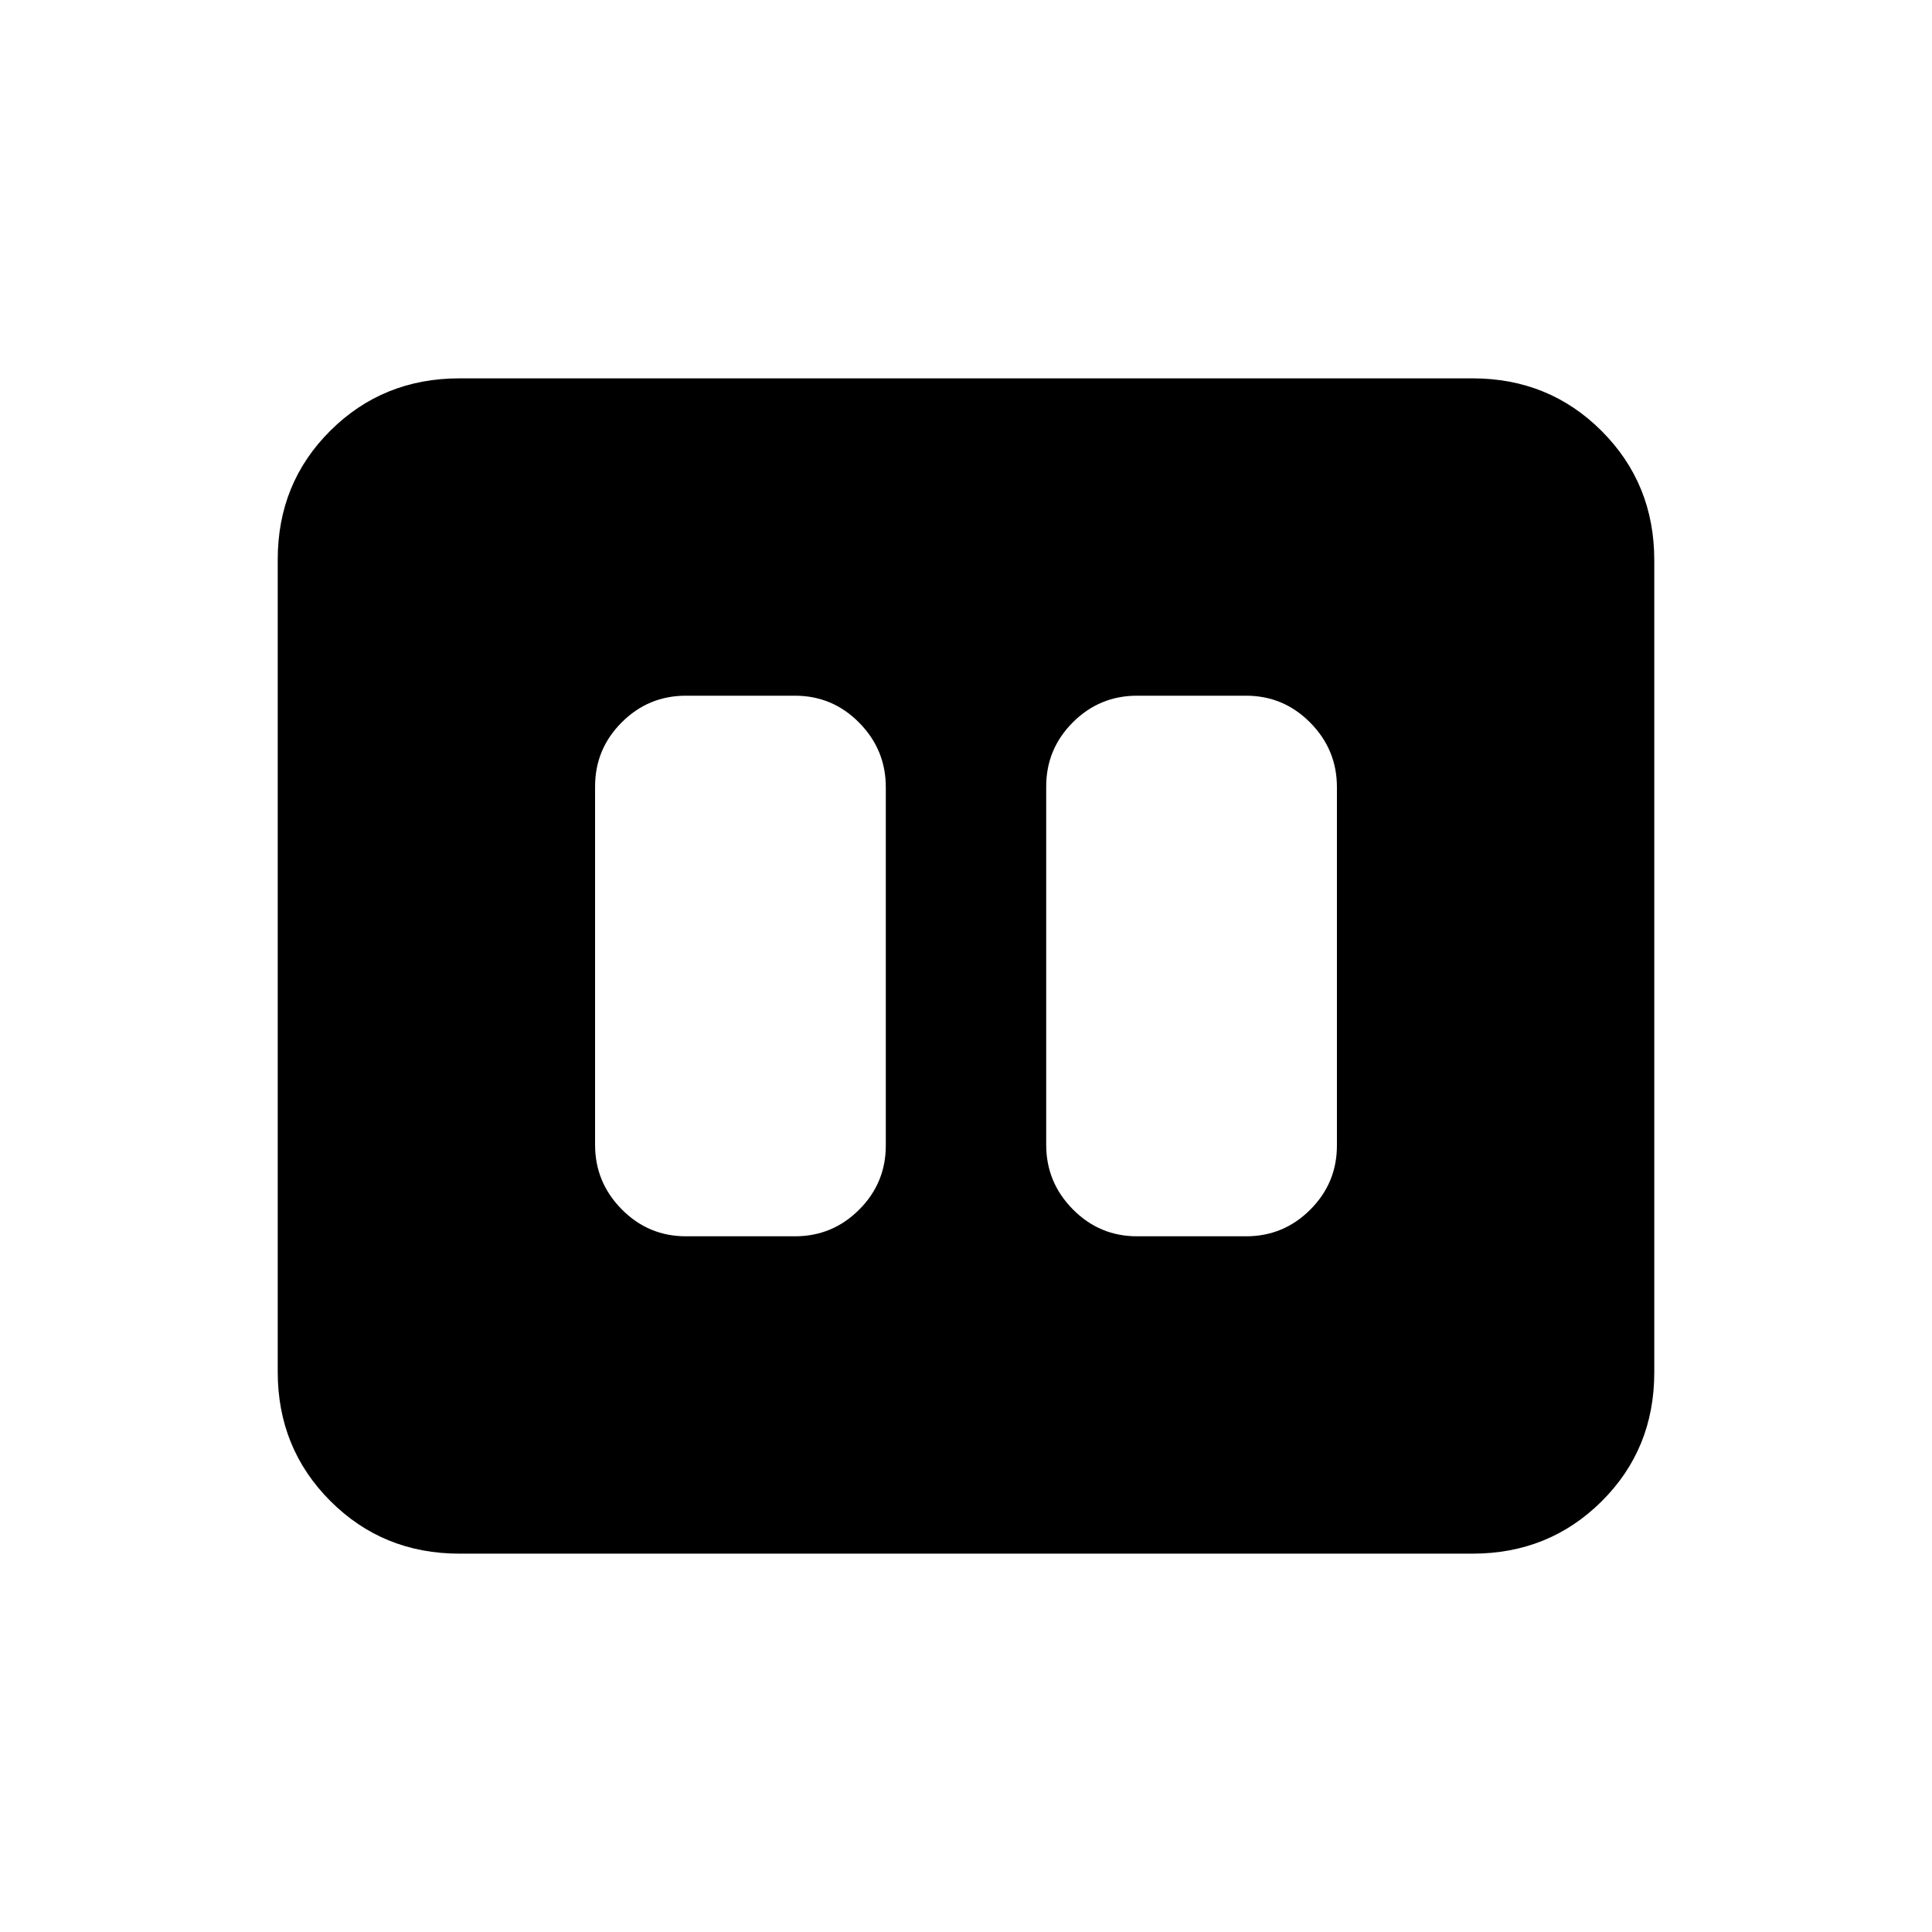 <svg xmlns="http://www.w3.org/2000/svg" height="20" viewBox="0 -960 960 960" width="20"><path d="M565-345.69h54.15q18.67 0 31.91-13.24 13.25-13.23 13.25-31.88v-178.06q0-18.65-13.25-32.04-13.24-13.4-31.91-13.4H565q-18.67 0-31.91 13.24-13.24 13.23-13.24 31.88v178.06q0 18.65 13.24 32.04 13.24 13.4 31.91 13.4Zm-224.15 0H395q18.67 0 31.91-13.24 13.24-13.23 13.24-31.88v-178.06q0-18.65-13.24-32.04-13.24-13.4-31.91-13.4h-54.15q-18.67 0-31.91 13.24-13.25 13.23-13.25 31.88v178.06q0 18.65 13.25 32.04 13.24 13.4 31.91 13.4ZM228.31-188q-38.01 0-64.16-26.16T138-278.35v-403.62Q138-720 164.15-746t64.16-26h503.38q38.01 0 64.16 26.16T822-681.65v403.62Q822-240 795.85-214t-64.16 26H228.31Z"/></svg>